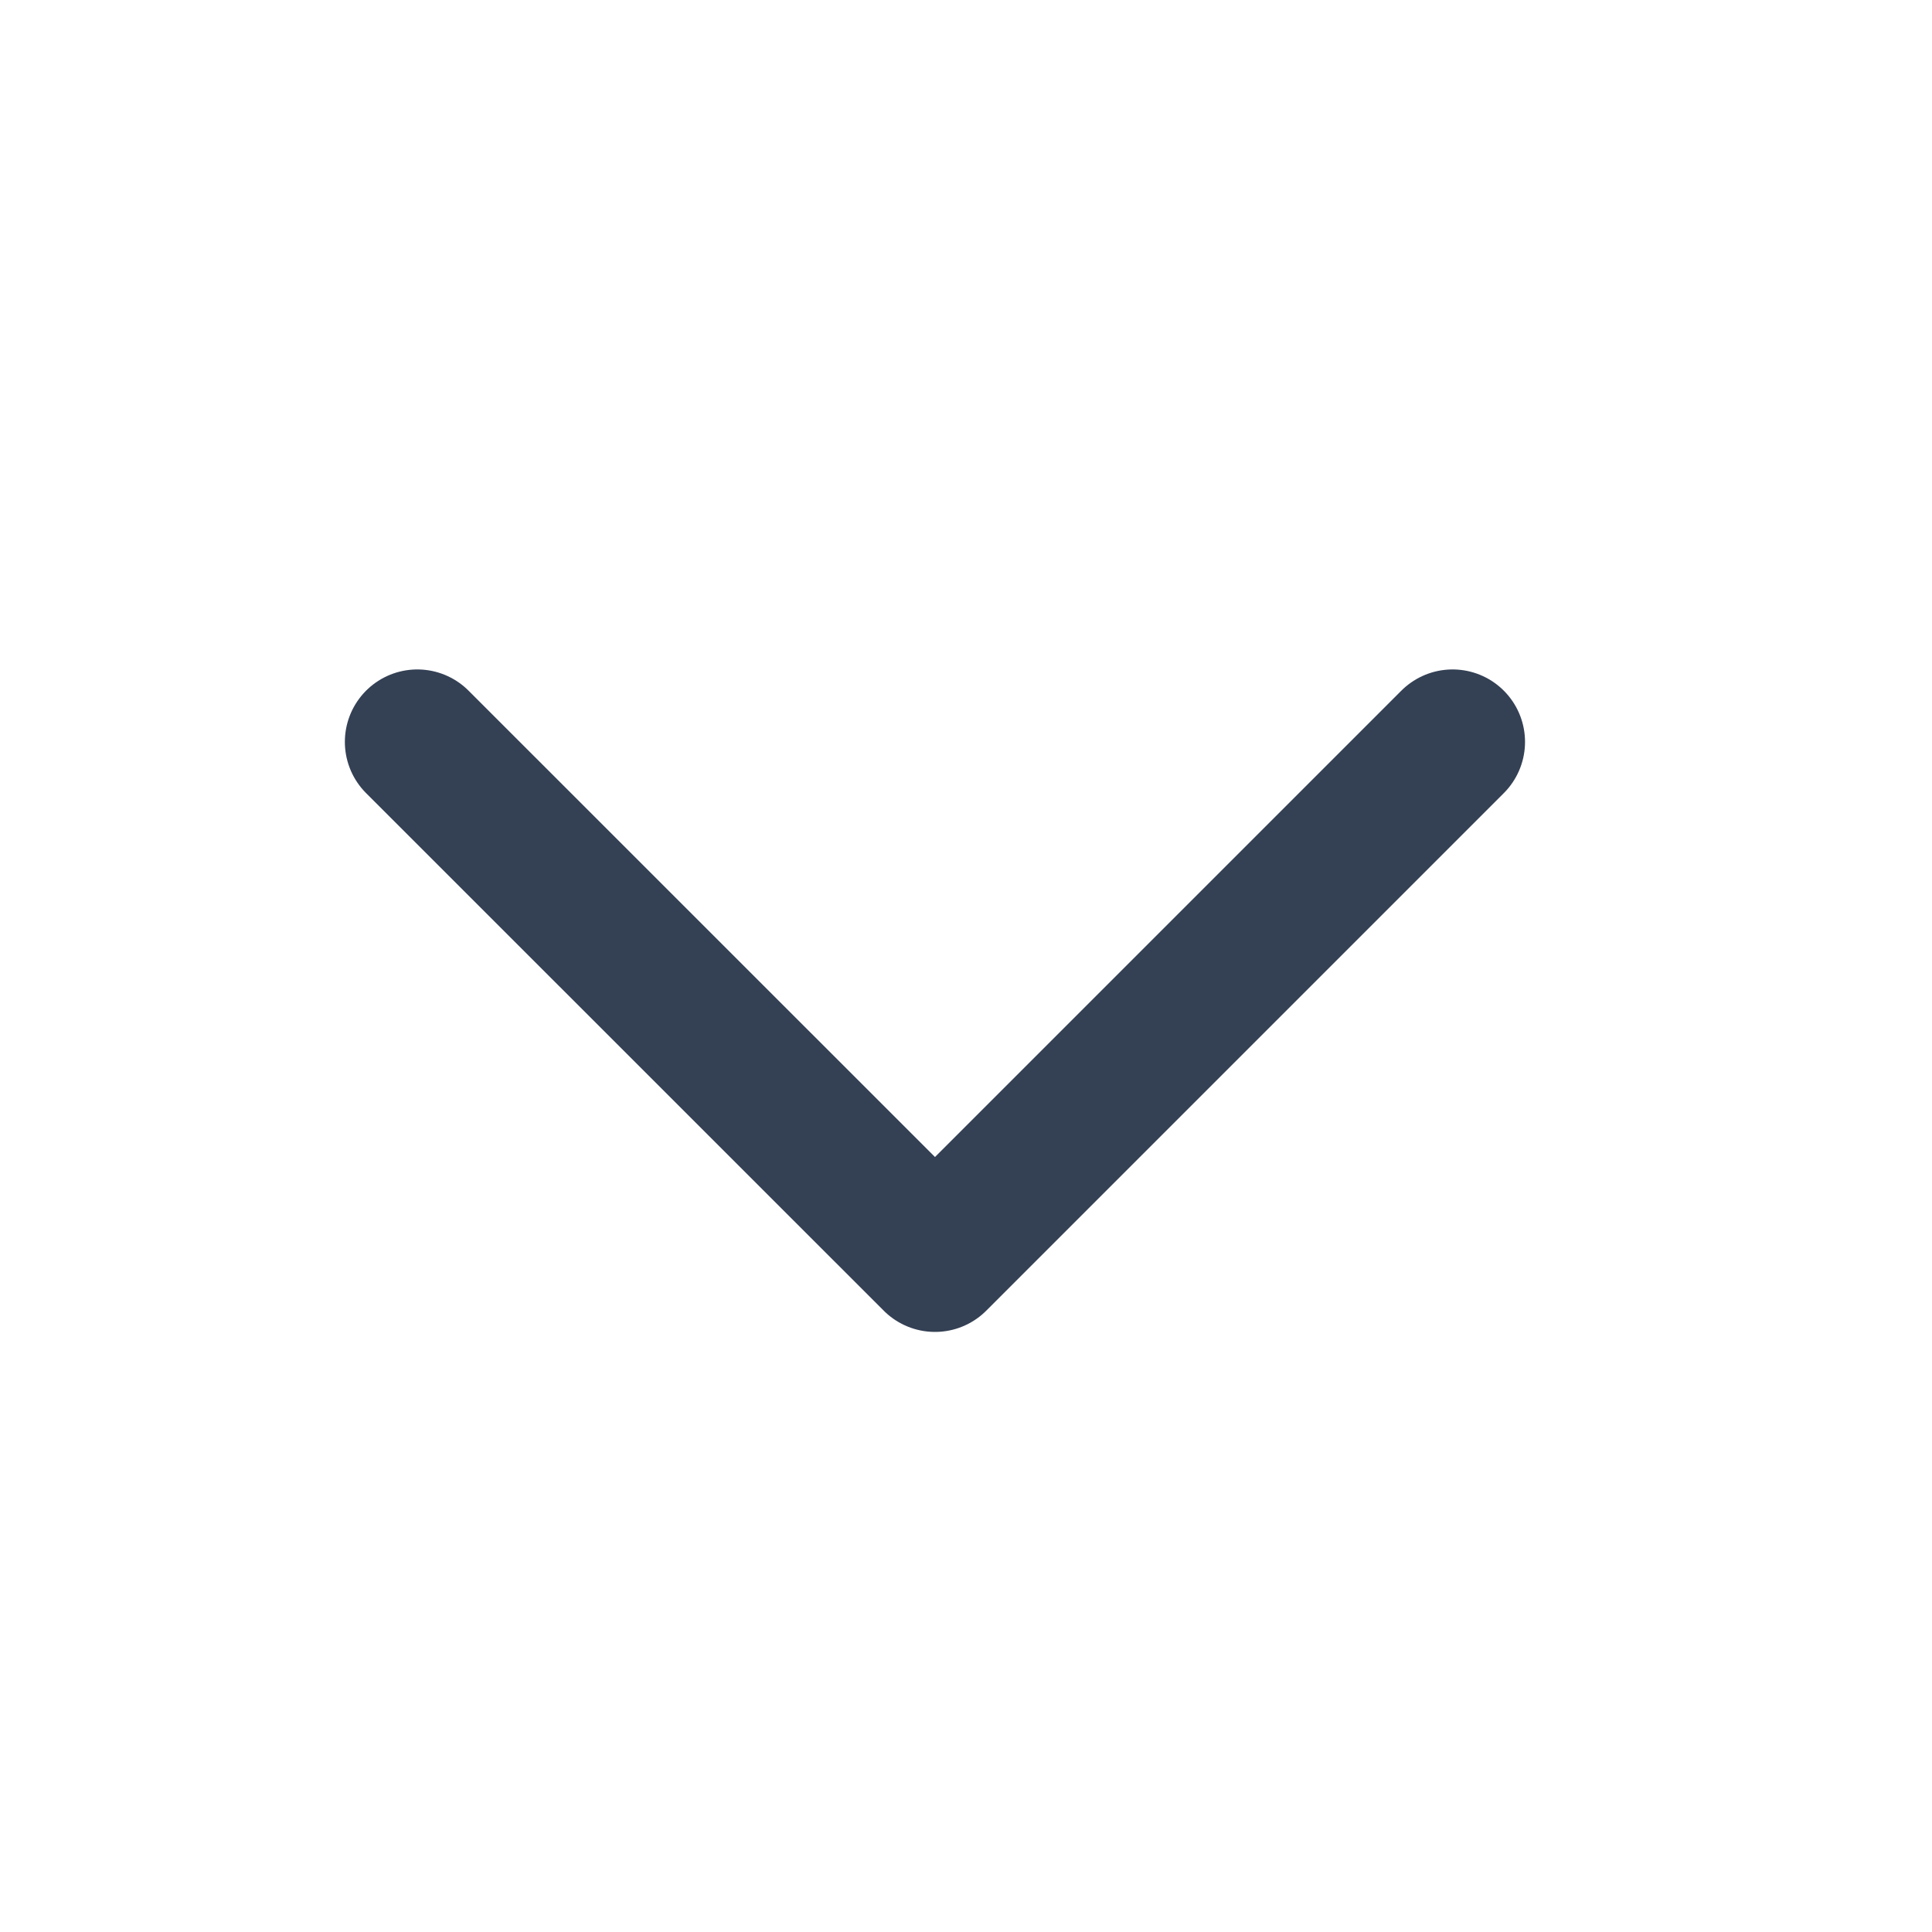 <svg width="20" height="20" viewBox="0 0 20 20" fill="none" xmlns="http://www.w3.org/2000/svg">
<path d="M15.037 7.68L9.679 13.038L4.32 7.68" stroke="#344054" stroke-width="1.5" stroke-miterlimit="10" stroke-linecap="round" stroke-linejoin="round"/>
</svg>
